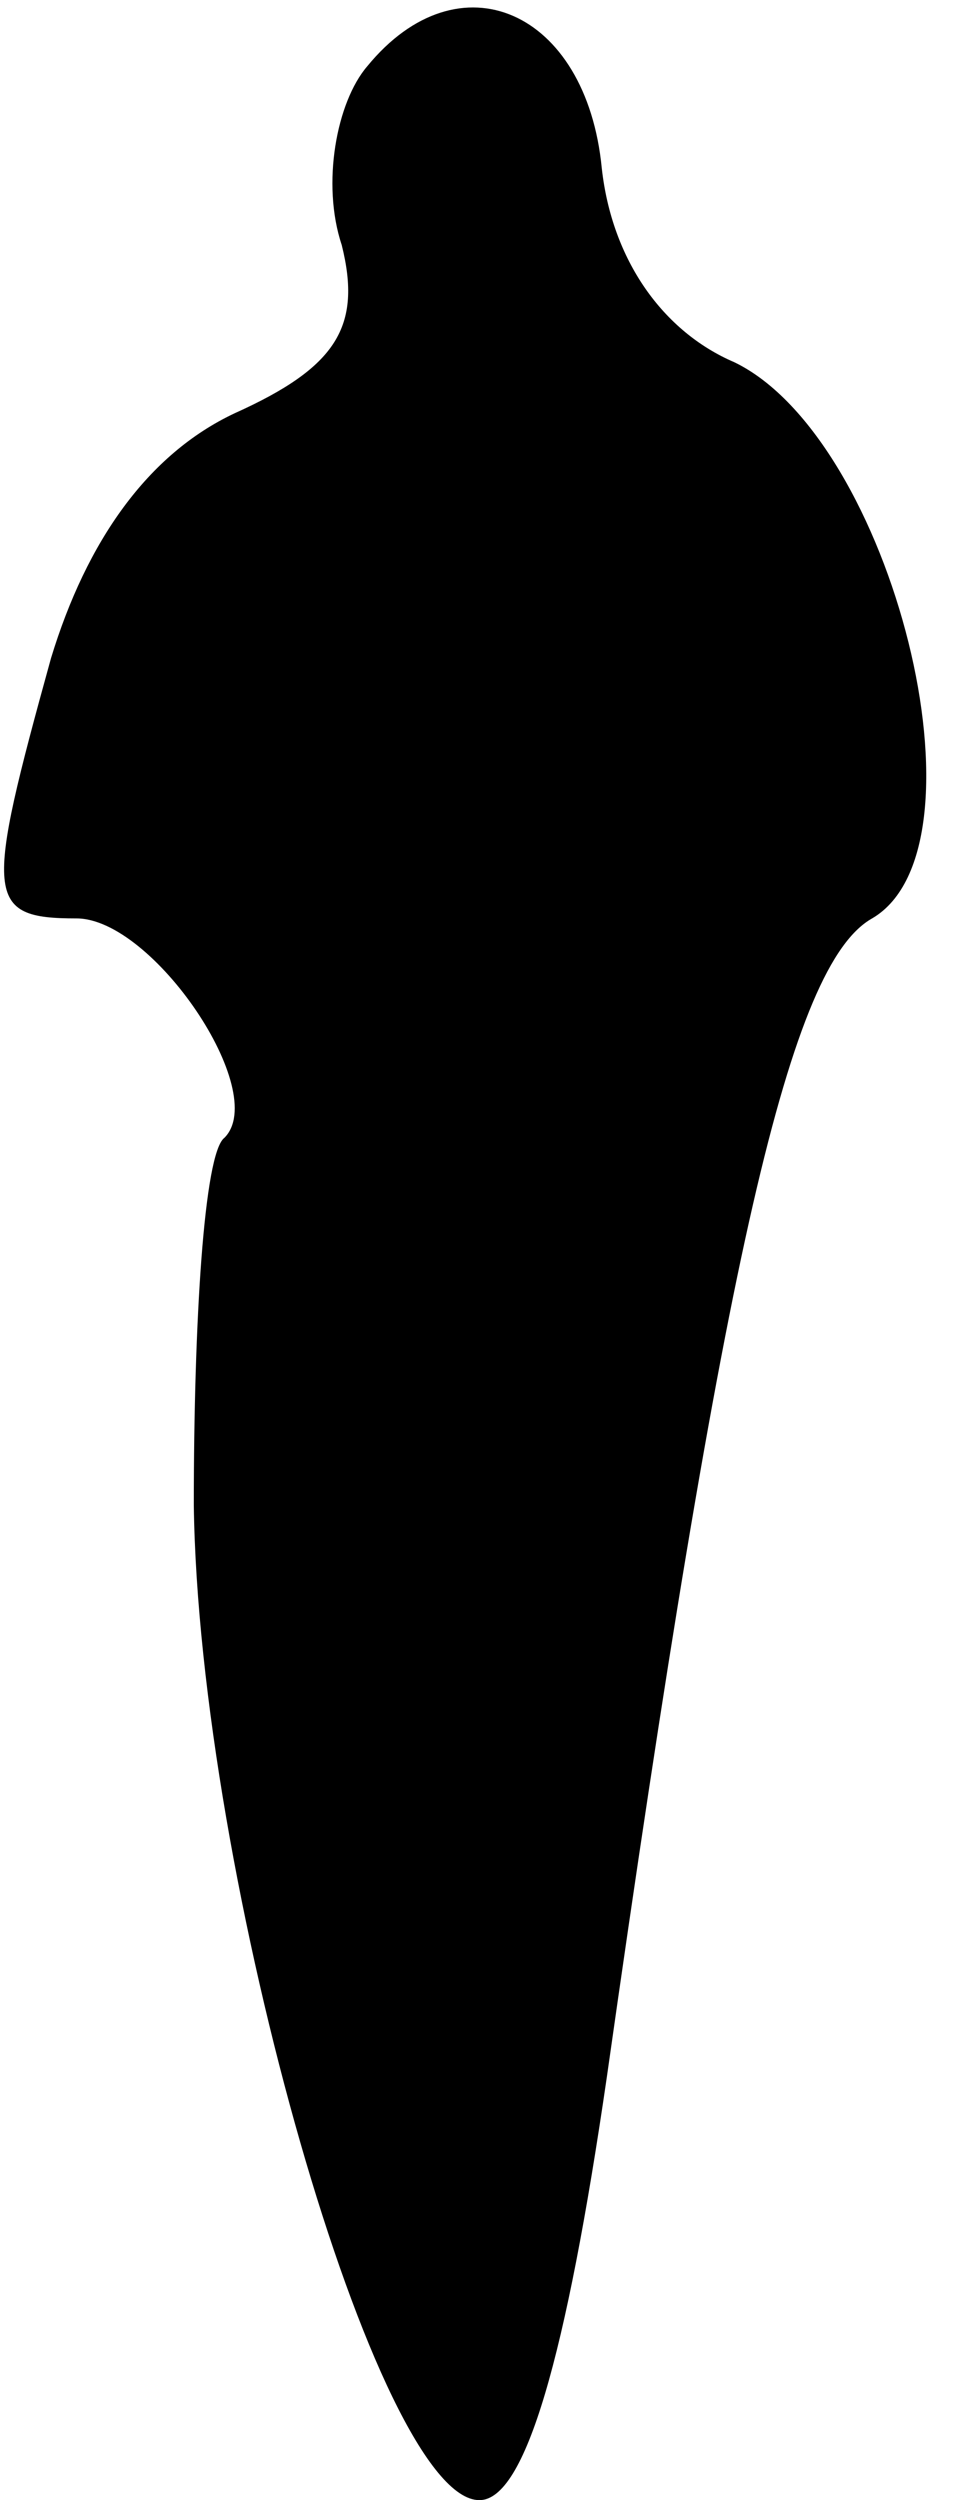 <?xml version="1.0" standalone="no"?>
<!DOCTYPE svg PUBLIC "-//W3C//DTD SVG 20010904//EN"
 "http://www.w3.org/TR/2001/REC-SVG-20010904/DTD/svg10.dtd">
<svg version="1.0" xmlns="http://www.w3.org/2000/svg"
 width="19pt" height="49pt" viewBox="0 0 19 49"
 preserveAspectRatio="xMidYMid meet">
<g transform="translate(0,49) scale(0.1,-0.1)"
fill="#000000" stroke="none">
<path fill="#000000" stroke="none" d="M72 477 c-6 -7 -9 -23 -5 -35 4 -16 -1
-24 -21 -33 -17 -8 -29 -25 -36 -48 -13 -47 -13 -51 5 -51 15 0 38 -34 29 -43
-4 -3 -6 -36 -6 -72 1 -73 36 -195 56 -195 9 0 17 28 25 83 23 162 36 218 52
227 24 14 4 94 -27 109 -14 6 -24 20 -26 38 -3 31 -28 42 -46 20z"/>
</g>
</svg>
